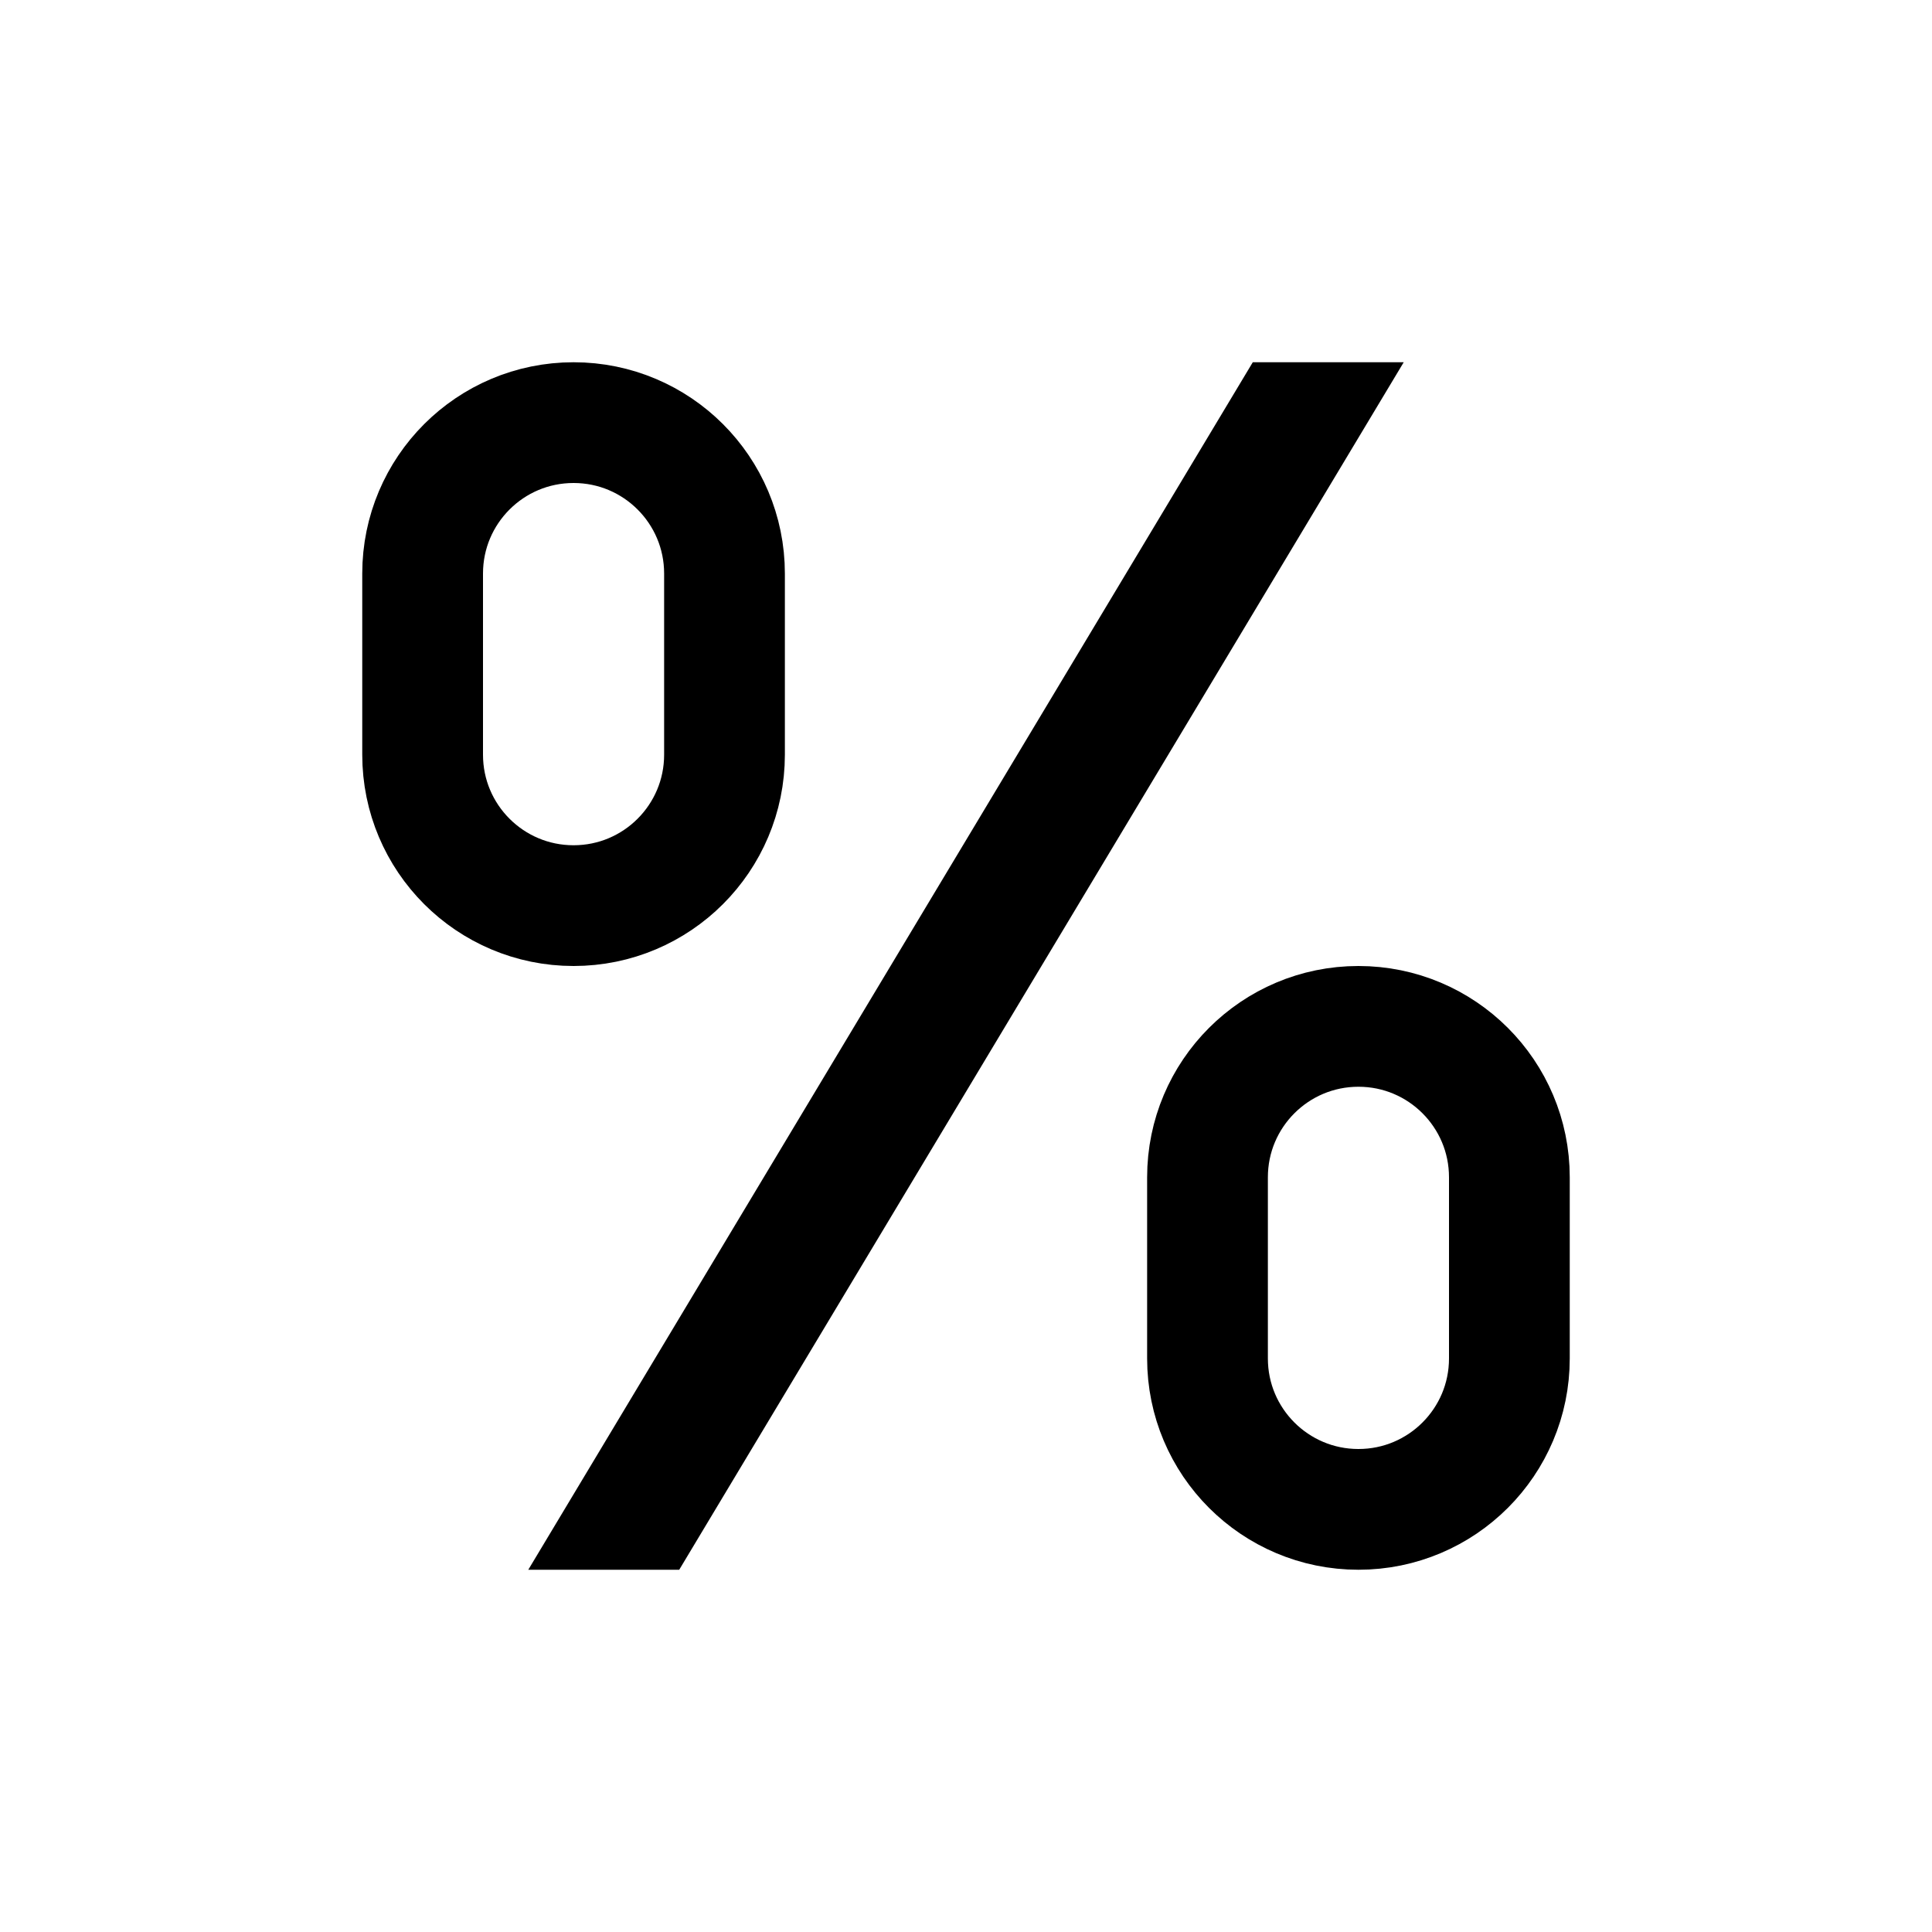 <?xml version="1.0" encoding="iso-8859-1"?>
<!-- Generator: Adobe Illustrator 19.1.0, SVG Export Plug-In . SVG Version: 6.00 Build 0)  -->
<svg version="1.1" id="Layer_1" xmlns="http://www.w3.org/2000/svg" xmlns:xlink="http://www.w3.org/1999/xlink" x="0px" y="0px"
	 viewBox="0 0 32 32" style="enable-background:new 0 0 32 32;" xml:space="preserve">
<polygon points="23.25,6 20.75,6 8.75,26 11.25,26 "/>
<path style="fill:none;stroke:#000000;stroke-width:2;stroke-miterlimit:10;" d="M22.5,17L22.5,17c-1.381,0-2.5,1.119-2.5,2.5v3
	c0,1.381,1.119,2.5,2.5,2.5h0c1.381,0,2.5-1.119,2.5-2.5v-3C25,18.119,23.881,17,22.5,17z"/>
<path style="fill:none;stroke:#000000;stroke-width:2;stroke-miterlimit:10;" d="M9.5,7L9.5,7C8.119,7,7,8.119,7,9.5v3
	C7,13.881,8.119,15,9.5,15h0c1.381,0,2.5-1.119,2.5-2.5v-3C12,8.119,10.881,7,9.5,7z"/>
</svg>

